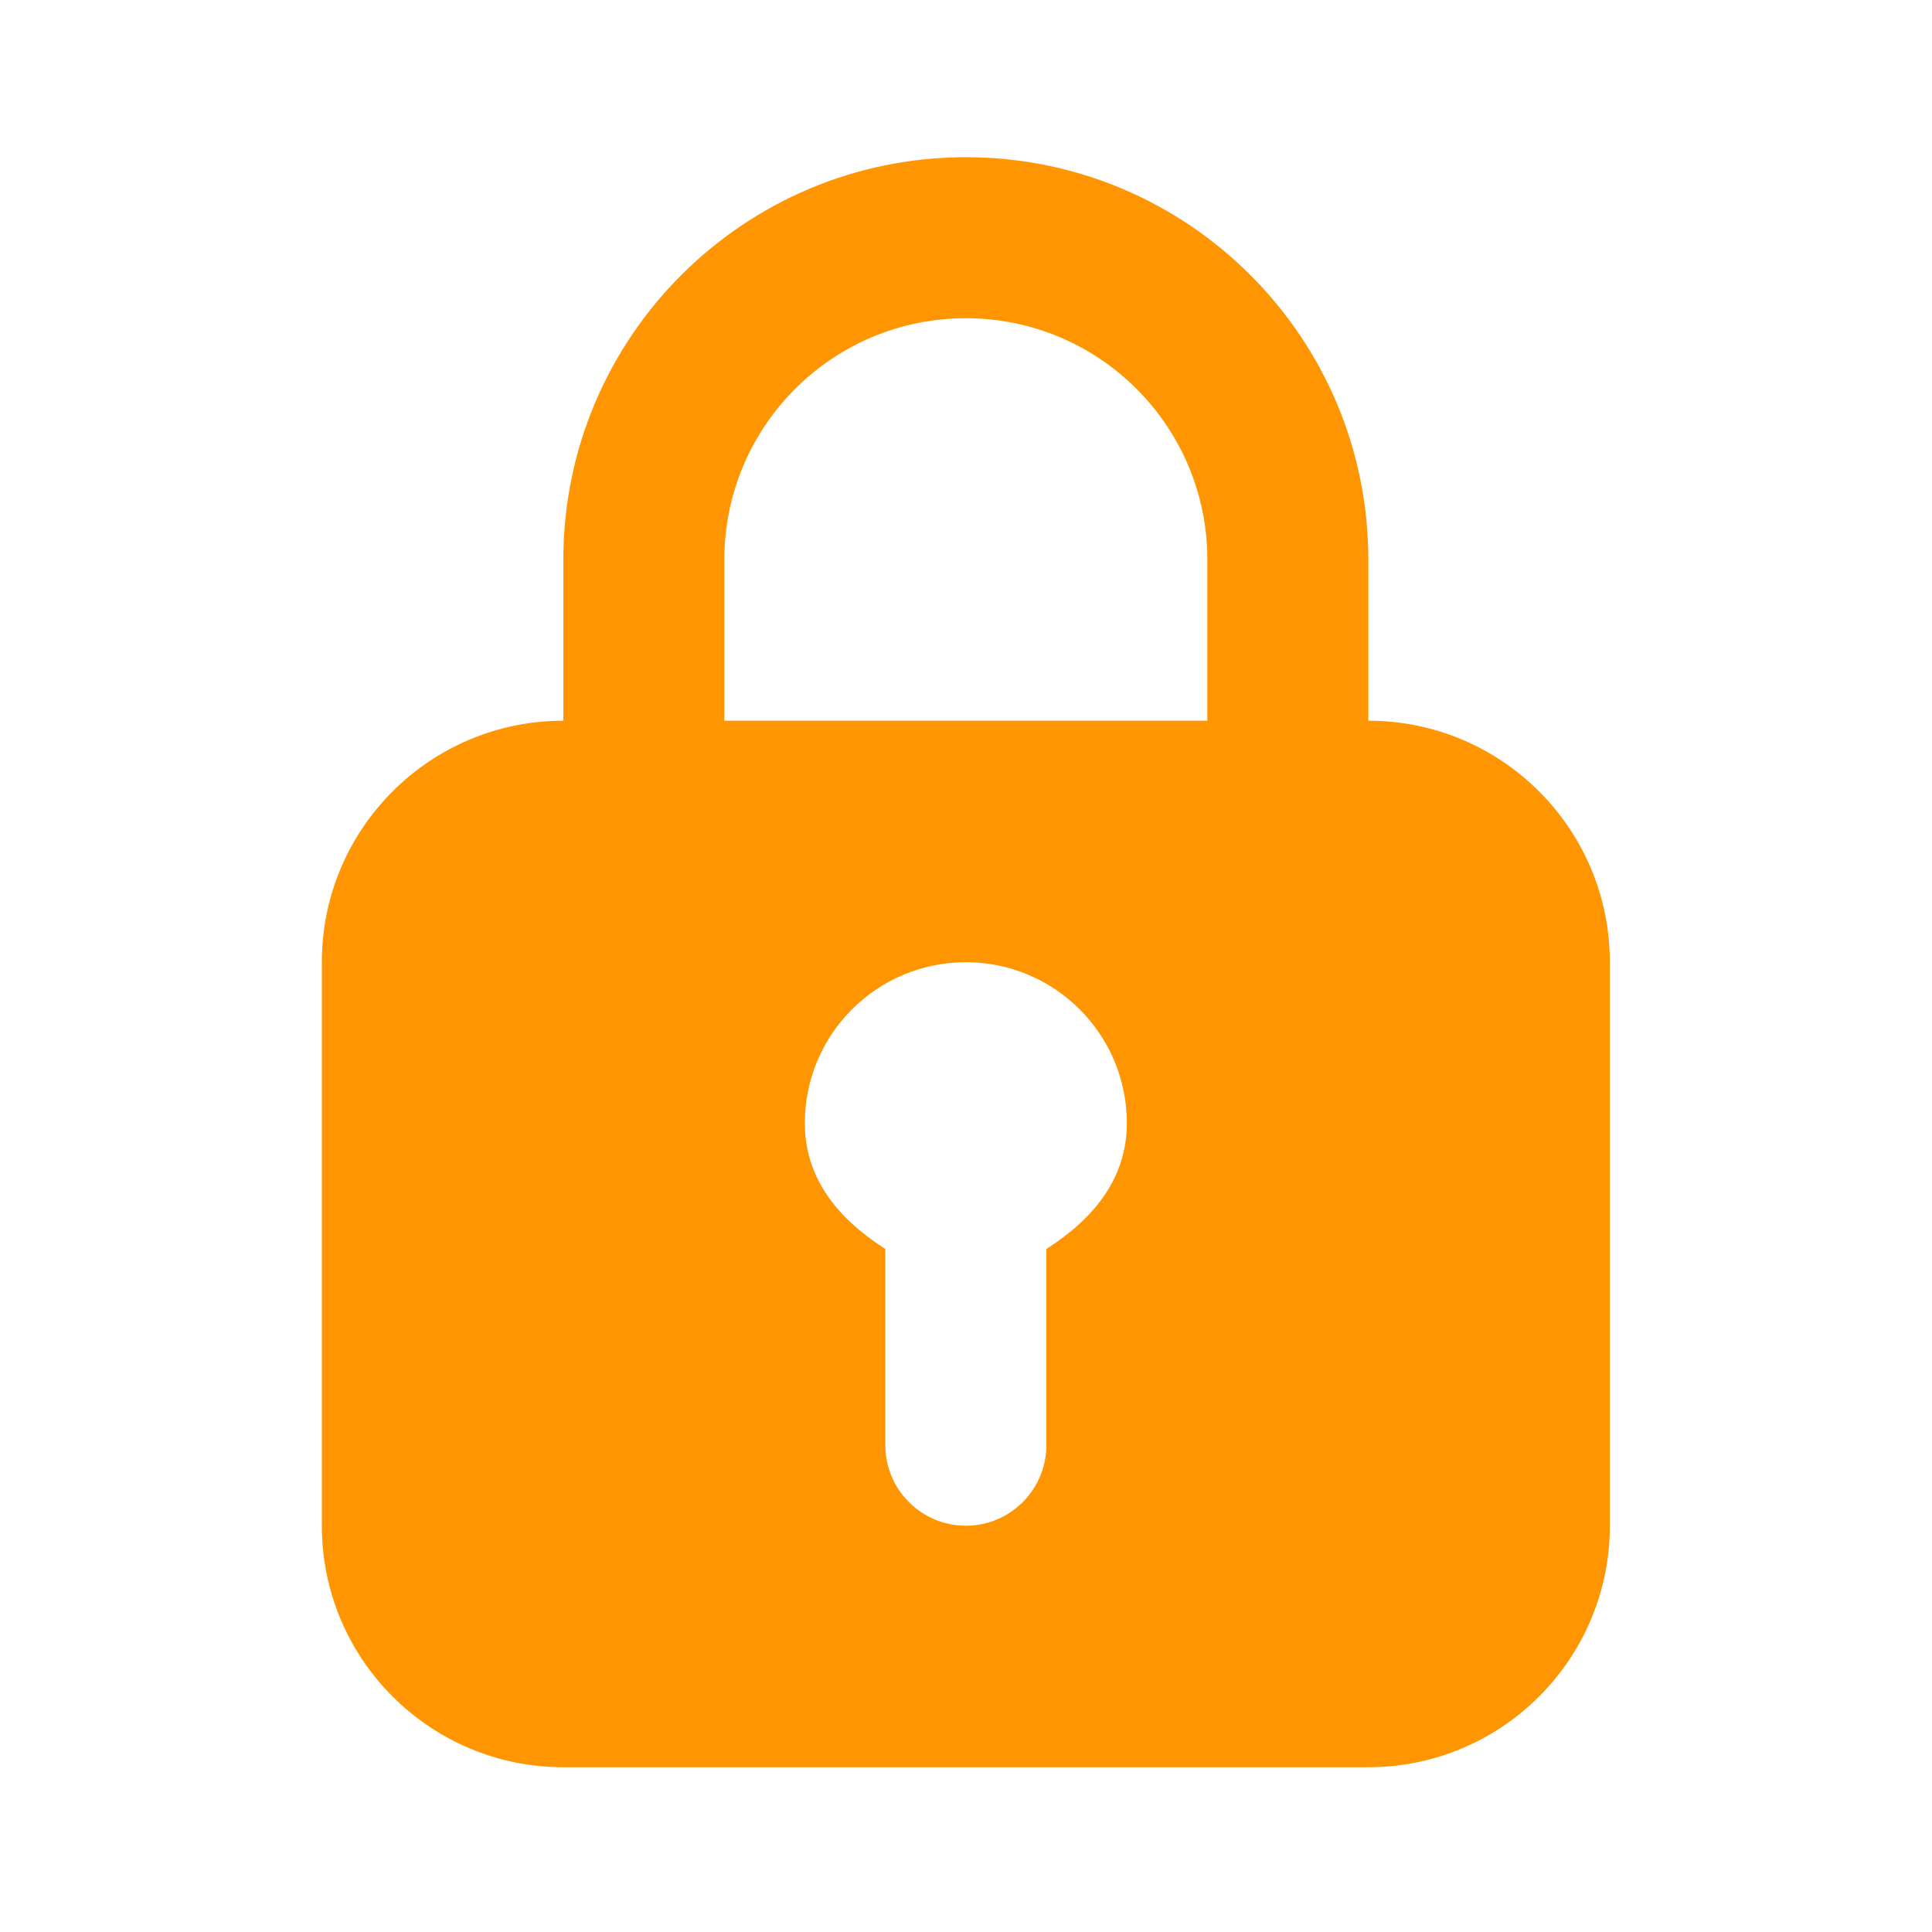 <svg width="24" height="24" viewBox="0 0 24 24" fill="none" xmlns="http://www.w3.org/2000/svg">
<path d="M11.998 1.953C9.237 1.953 6.998 4.192 6.998 6.953V8.953C5.341 8.953 3.998 10.296 3.998 11.953V18.953C3.998 20.61 5.341 21.953 6.998 21.953H16.998C18.655 21.953 19.998 20.61 19.998 18.953V11.953C19.998 10.296 18.655 8.953 16.998 8.953V6.953C16.998 4.192 14.759 1.953 11.998 1.953ZM11.998 3.953C13.655 3.953 14.998 5.296 14.998 6.953V8.953H8.998V6.953C8.998 5.296 10.341 3.953 11.998 3.953ZM11.998 11.953C13.103 11.953 13.998 12.848 13.998 13.953C13.998 14.663 13.555 15.161 12.998 15.515V17.953C12.998 18.505 12.55 18.953 11.998 18.953C11.446 18.953 10.998 18.505 10.998 17.953V15.515C10.441 15.16 9.998 14.663 9.998 13.953C9.998 12.848 10.893 11.953 11.998 11.953Z" fill="#FF9500"/>
</svg>

